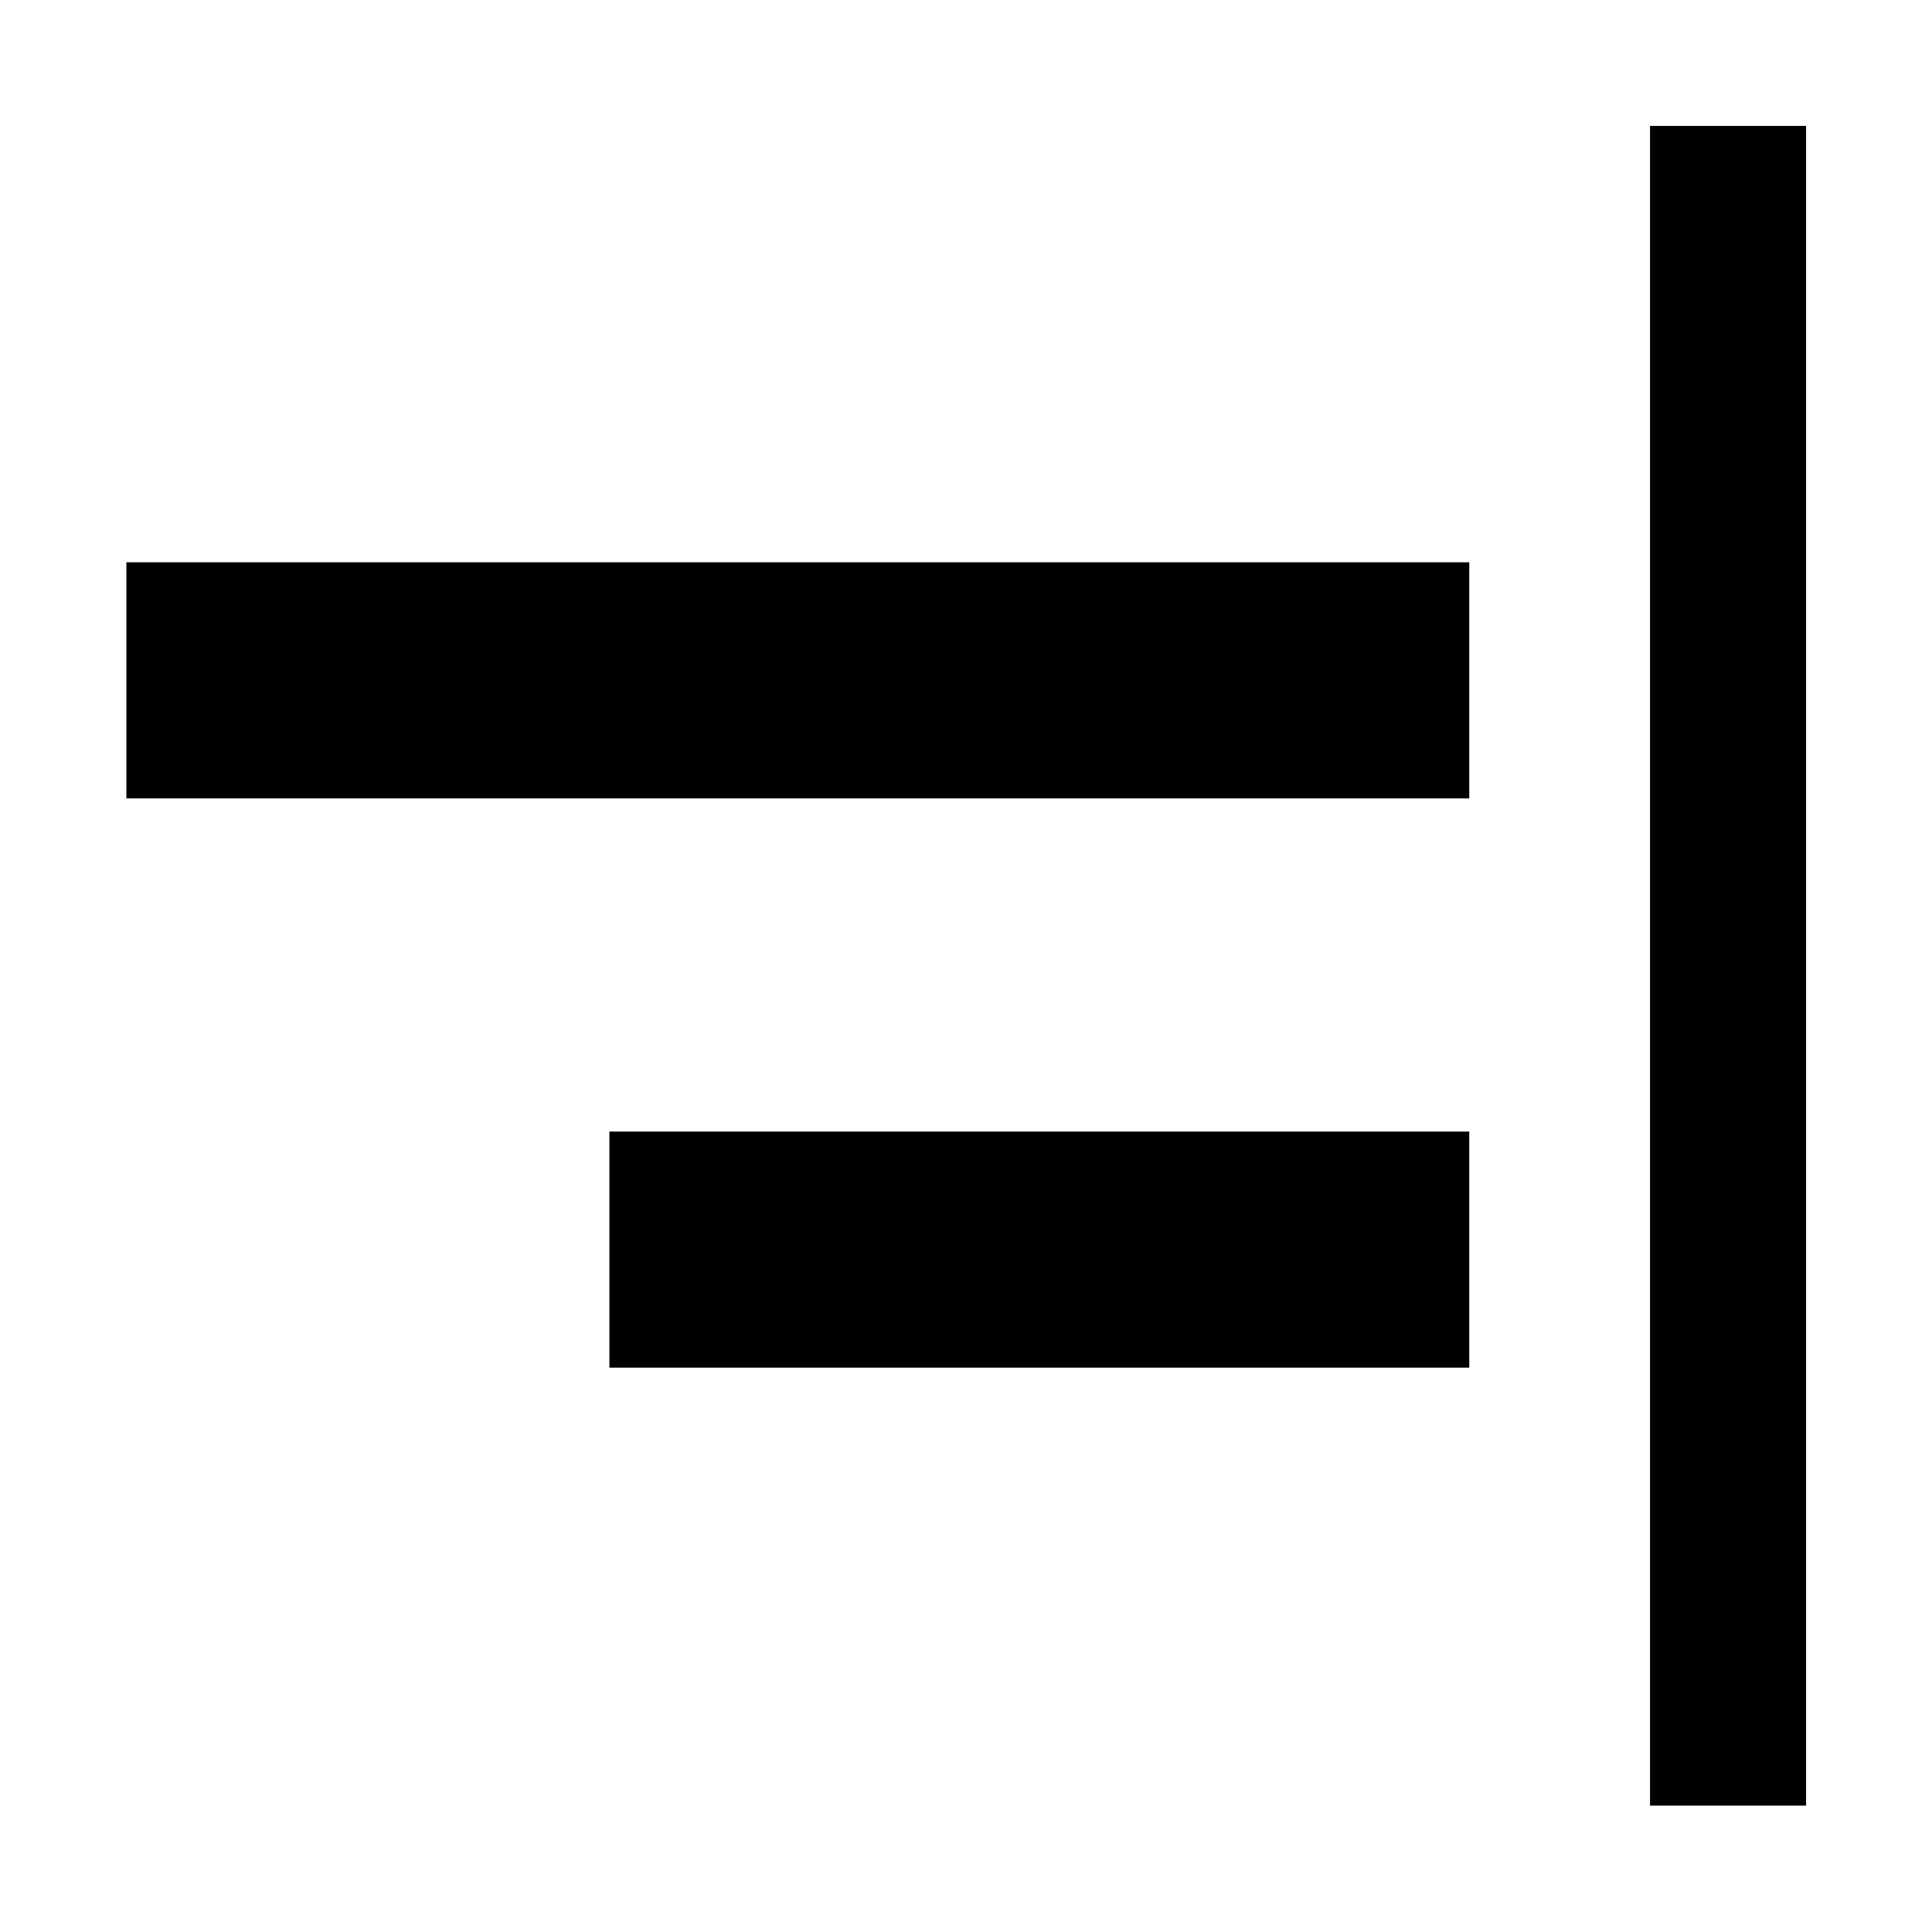 <svg xmlns="http://www.w3.org/2000/svg" height="48" viewBox="0 -960 960 960" width="48"><path d="M819.89-62.8v-834.63h77.54V-62.8h-77.54ZM302.8-280.41v-117.31h427.27v117.31H302.8Zm-240-282.87v-117.31h667.27v117.31H62.8Z"/></svg>